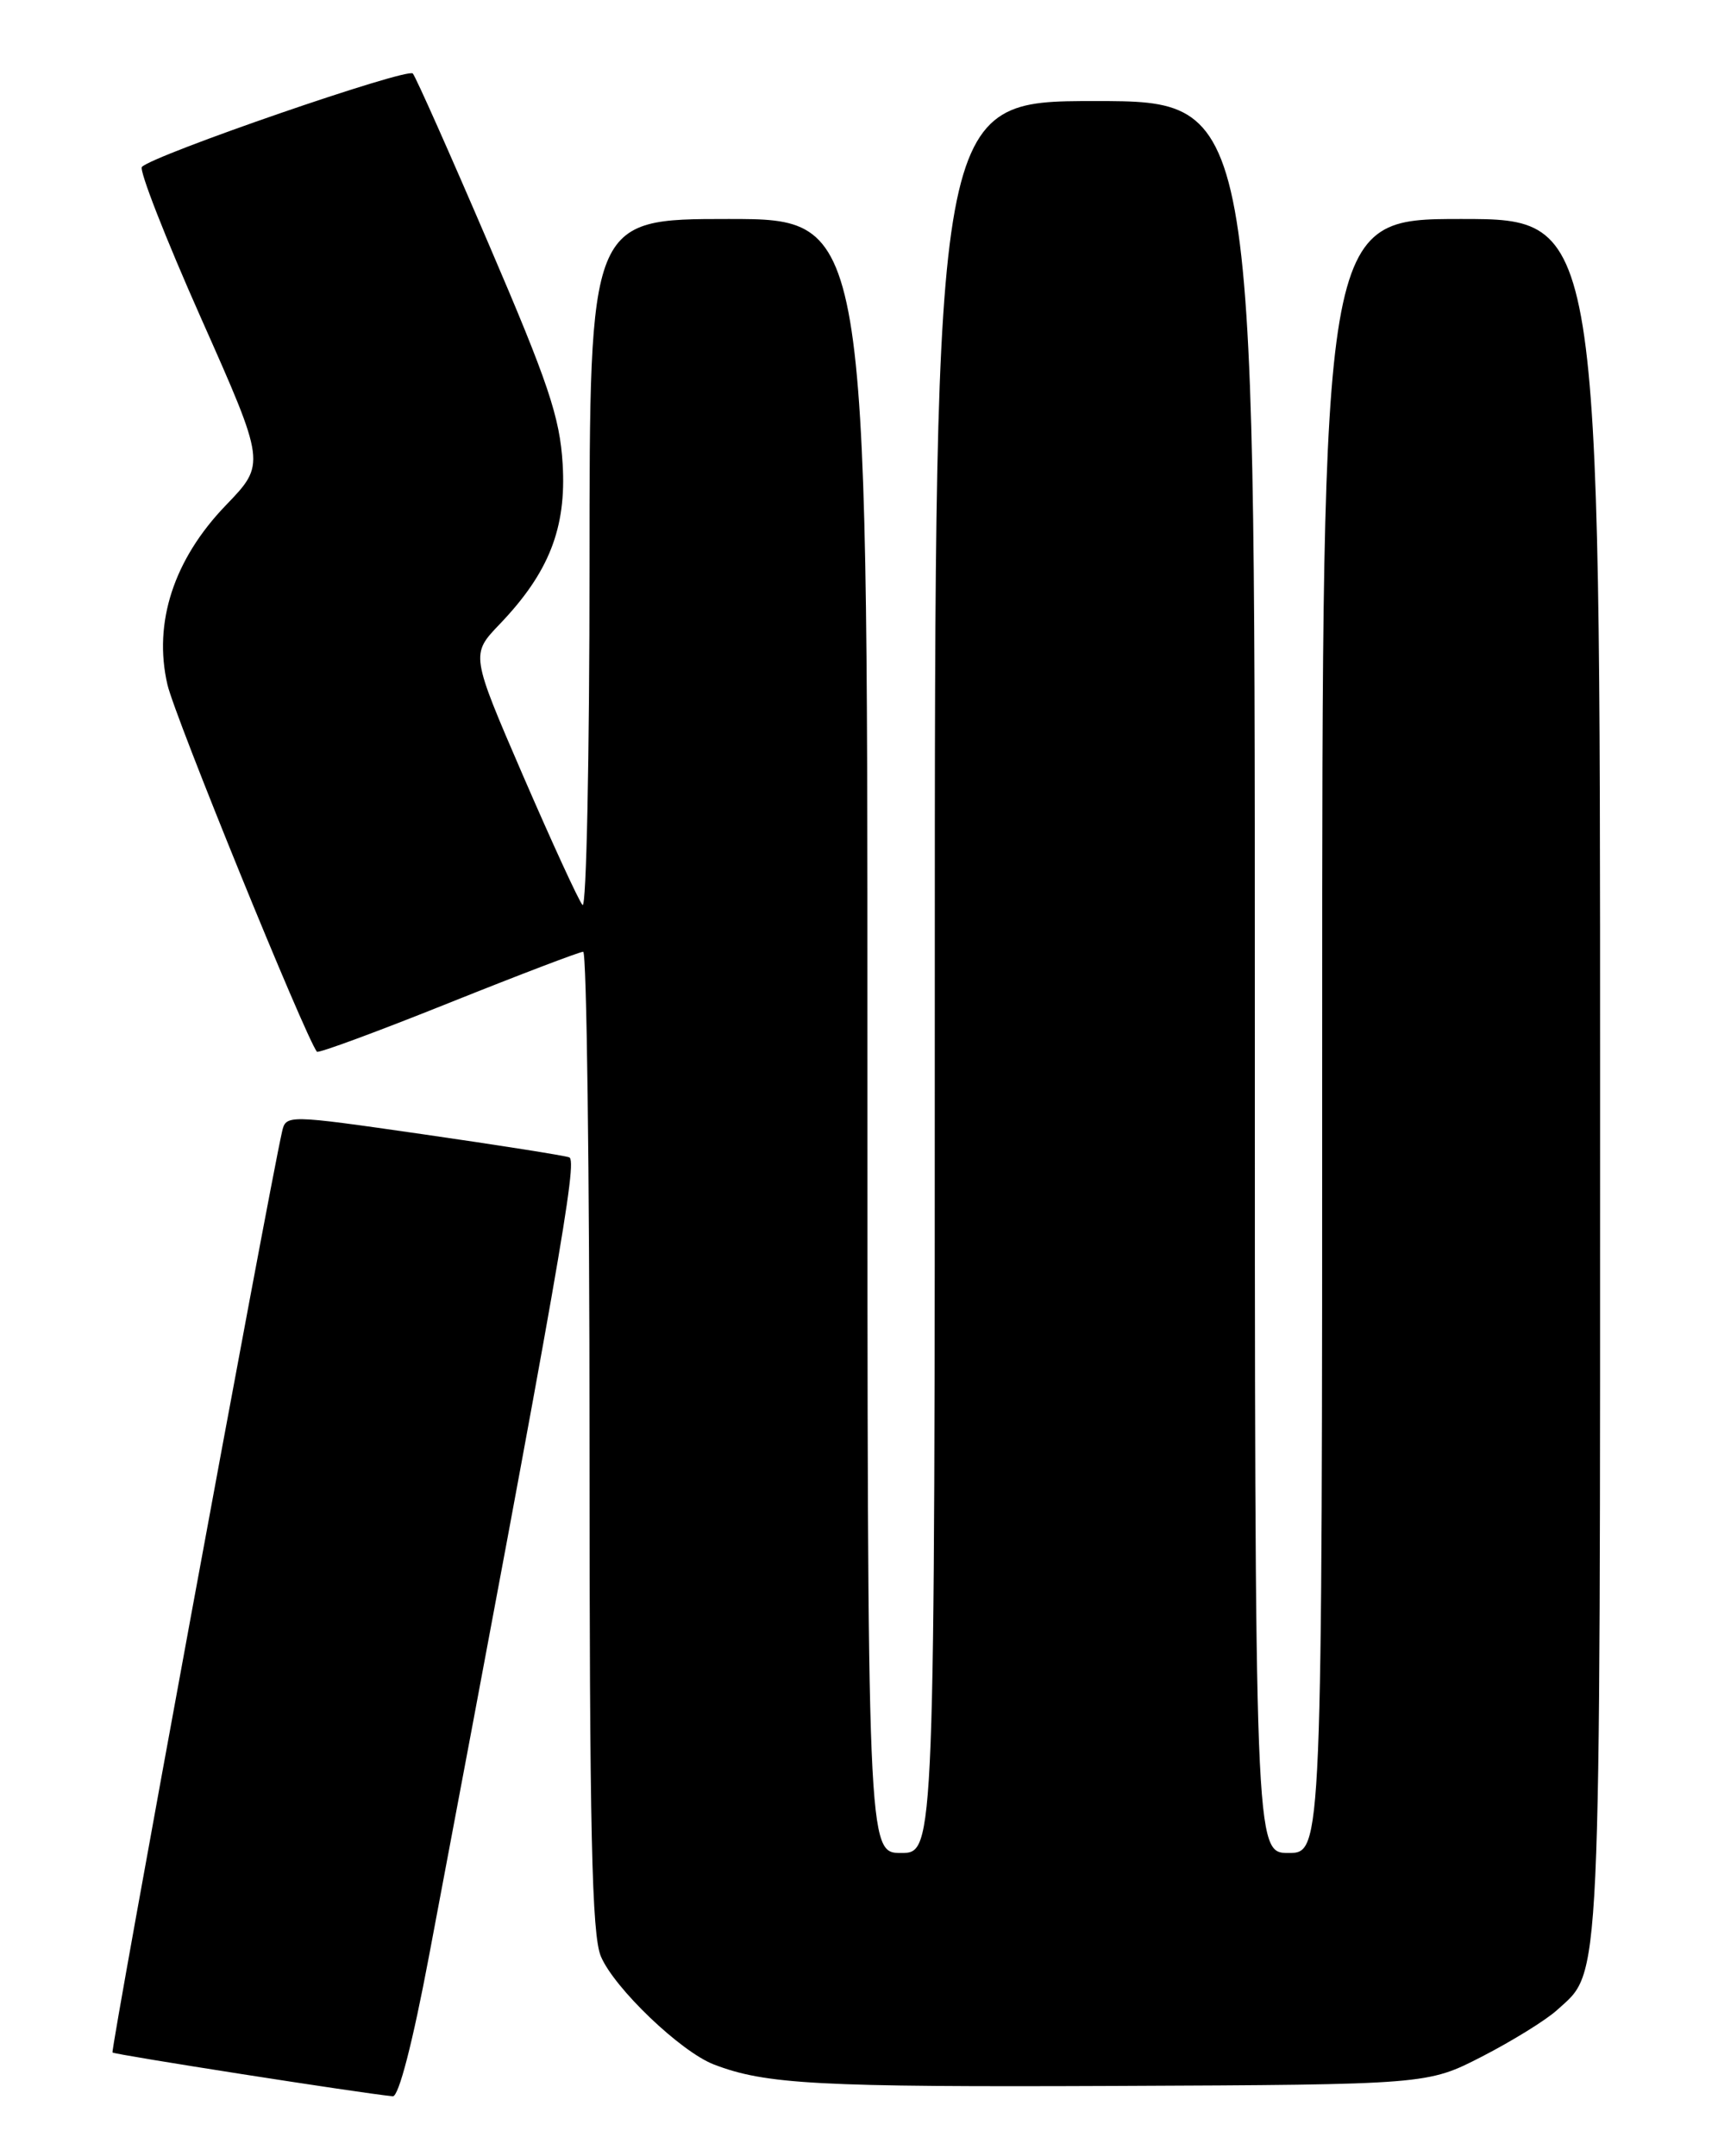<?xml version="1.0" encoding="UTF-8" standalone="no"?>
<!DOCTYPE svg PUBLIC "-//W3C//DTD SVG 1.1//EN" "http://www.w3.org/Graphics/SVG/1.1/DTD/svg11.dtd" >
<svg xmlns="http://www.w3.org/2000/svg" xmlns:xlink="http://www.w3.org/1999/xlink" version="1.1" viewBox="0 0 204 256">
 <g >
 <path fill="currentColor"
d=" M 50.94 232.25 C 66.47 149.96 68.60 137.79 67.59 137.41 C 66.99 137.19 59.18 135.96 50.23 134.67 C 33.95 132.33 33.95 132.33 33.48 134.42 C 31.86 141.59 13.10 243.44 13.36 243.69 C 13.62 243.95 42.90 248.53 46.64 248.89 C 47.34 248.96 49.00 242.54 50.94 232.25 Z  M 176.00 244.16 C 179.57 242.32 183.57 239.85 184.88 238.66 C 190.18 233.84 190.00 237.82 190.00 128.03 C 190.00 26.00 190.00 26.00 173.50 26.00 C 157.00 26.00 157.00 26.00 157.00 123.00 C 157.00 220.00 157.00 220.00 153.00 220.00 C 149.00 220.00 149.00 220.00 149.00 116.00 C 149.00 12.00 149.00 12.00 130.00 12.00 C 111.00 12.00 111.00 12.00 111.00 116.00 C 111.00 220.00 111.00 220.00 107.00 220.00 C 103.00 220.00 103.00 220.00 103.00 123.00 C 103.00 26.00 103.00 26.00 86.50 26.00 C 70.00 26.00 70.00 26.00 70.00 67.20 C 70.00 89.86 69.63 107.97 69.17 107.45 C 68.71 106.93 65.54 100.02 62.11 92.10 C 55.89 77.70 55.89 77.70 59.34 74.10 C 65.18 68.00 67.27 62.70 66.81 55.09 C 66.48 49.53 65.10 45.44 58.04 29.00 C 53.44 18.27 49.38 9.15 49.02 8.73 C 48.39 7.99 18.21 18.40 16.85 19.82 C 16.49 20.19 19.65 28.28 23.88 37.79 C 31.56 55.07 31.56 55.07 26.82 59.99 C 20.64 66.40 18.18 73.94 19.88 81.28 C 20.74 85.05 36.22 123.04 37.63 124.87 C 37.79 125.08 44.80 122.49 53.21 119.12 C 61.62 115.75 68.84 113.00 69.25 113.00 C 69.66 113.00 70.00 139.11 70.00 171.03 C 70.00 217.55 70.27 229.70 71.35 232.28 C 72.94 236.05 80.82 243.59 84.76 245.11 C 90.91 247.48 97.09 247.81 132.50 247.66 C 169.50 247.50 169.50 247.50 176.00 244.16 Z "/>
</g>
</svg>